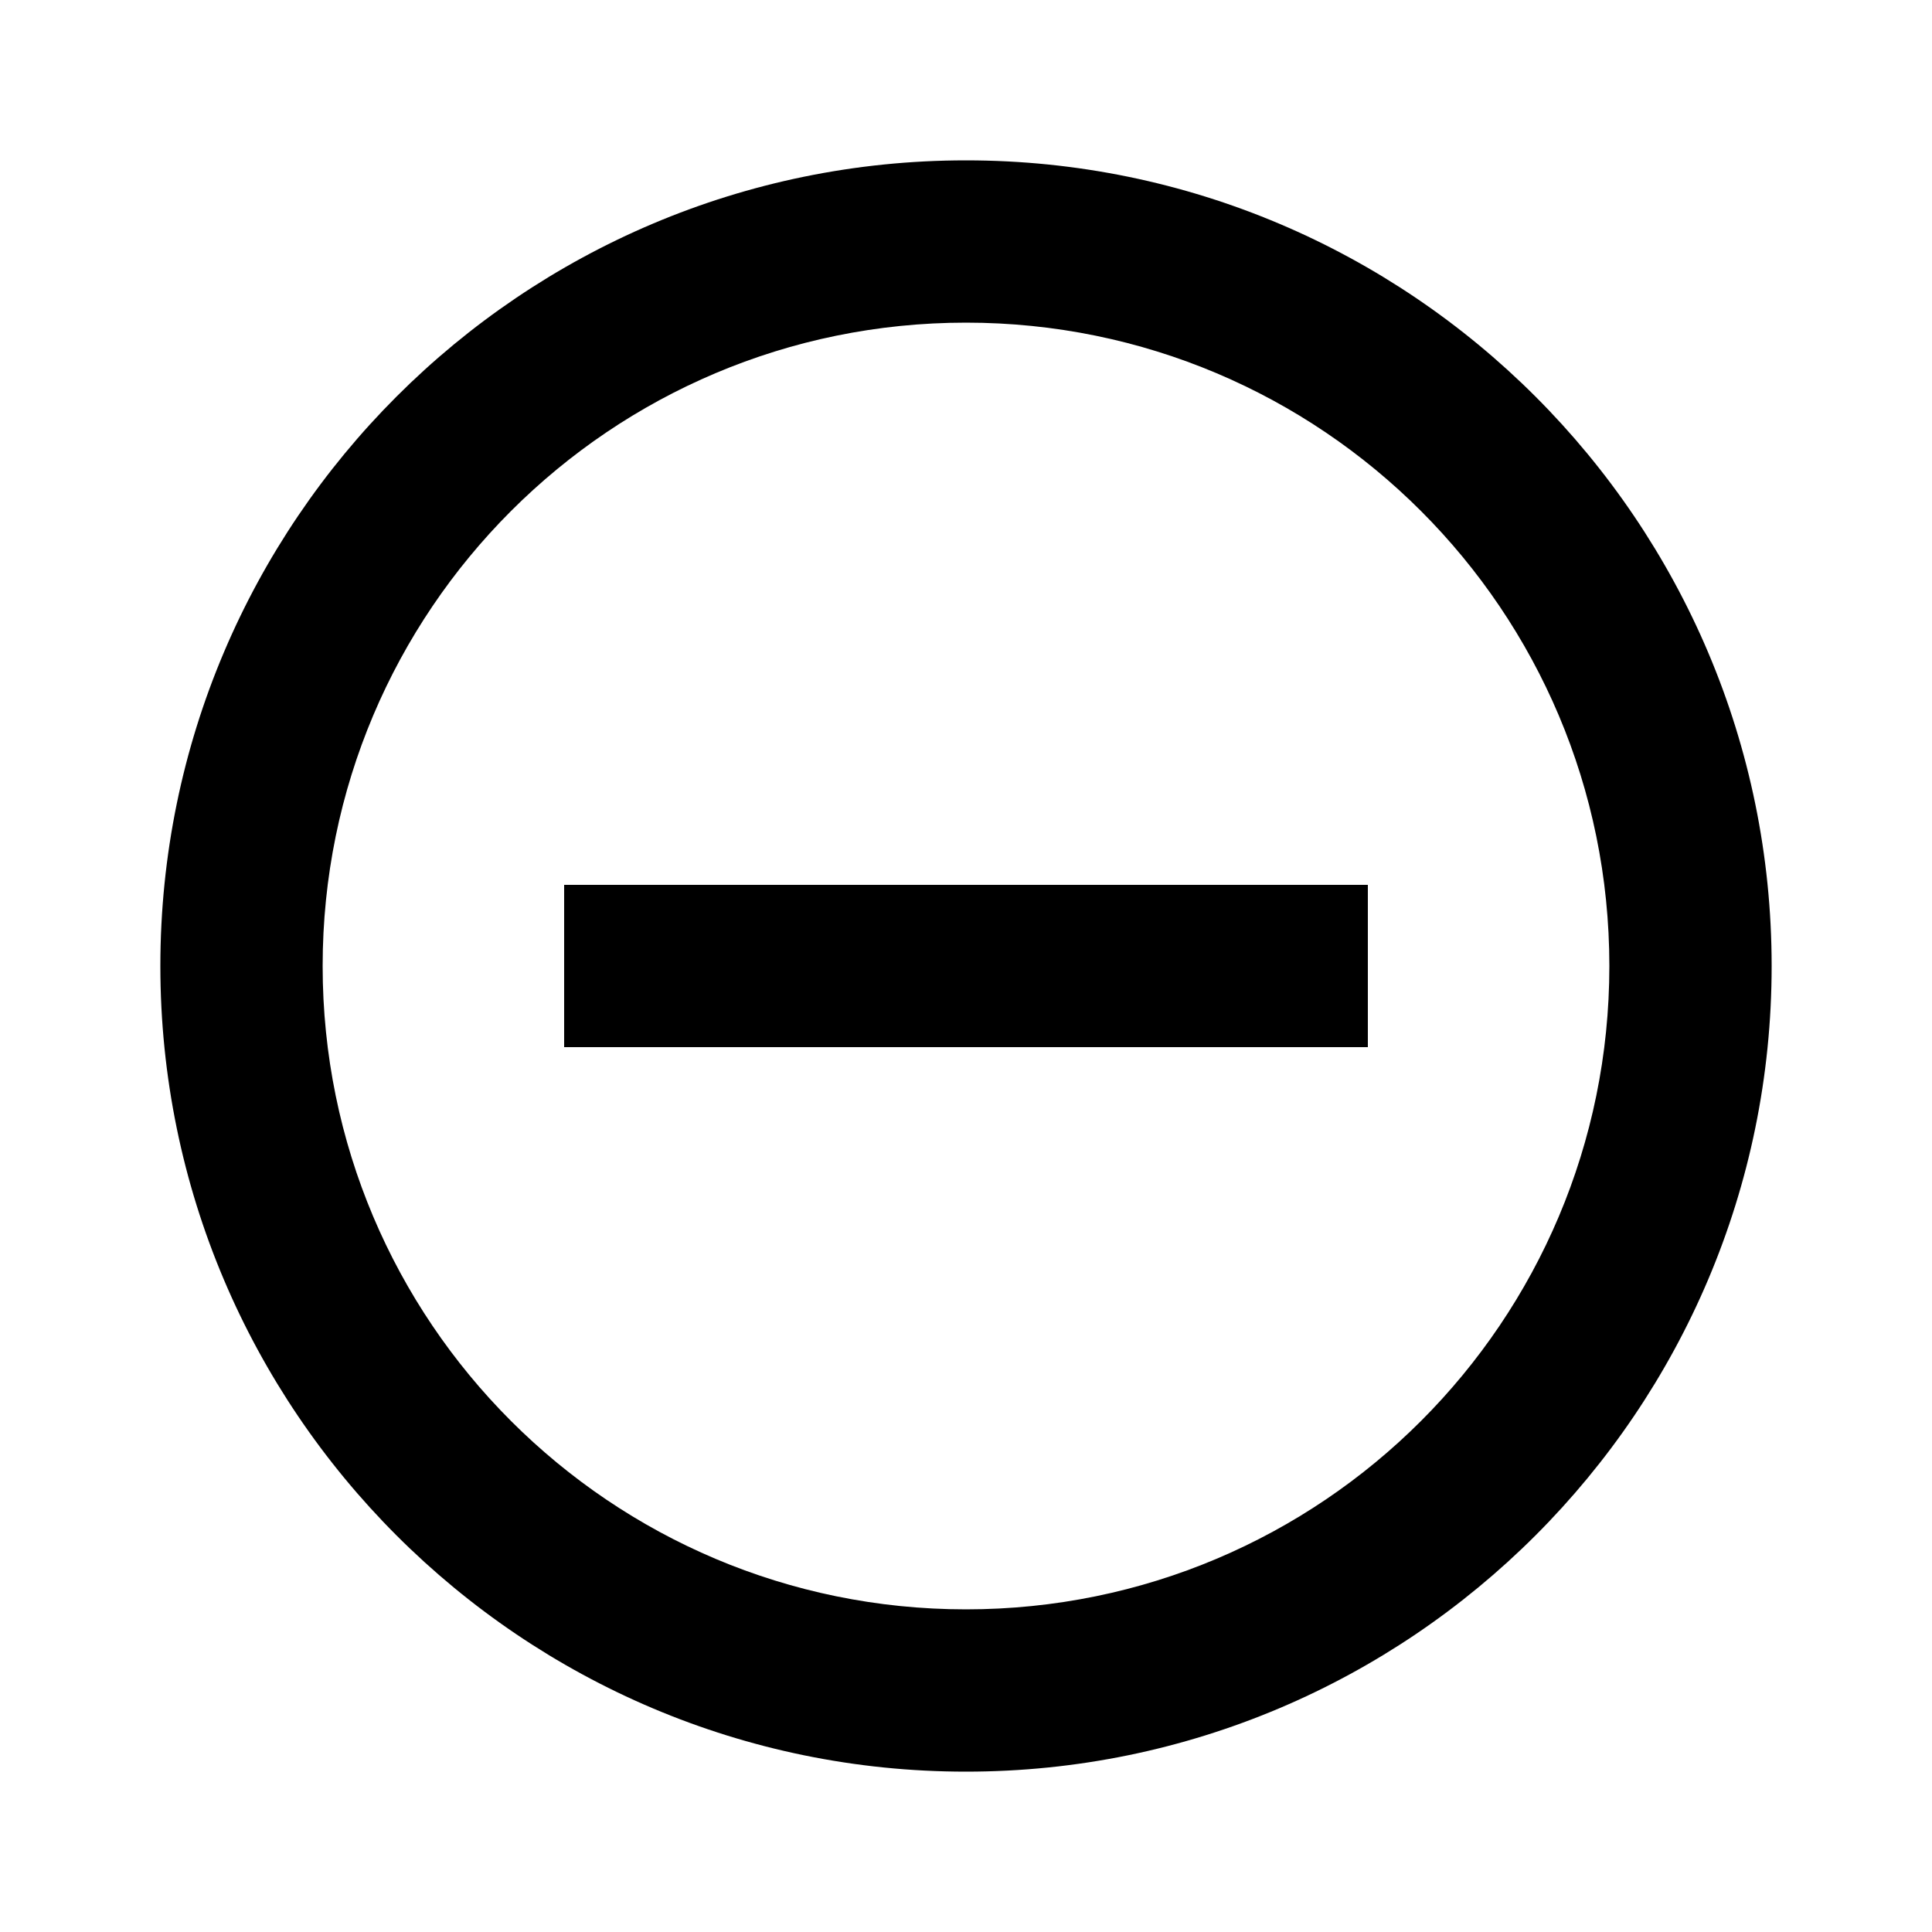 <svg width="15" height="15" viewBox="0 0 1 1" xmlns="http://www.w3.org/2000/svg">
<path d="M0.5 0.167C0.684 0.167 0.833 0.316 0.833 0.5C0.833 0.684 0.684 0.833 0.5 0.833C0.316 0.833 0.167 0.684 0.167 0.5C0.167 0.316 0.316 0.167 0.5 0.167ZM0.5 0.083C0.27 0.083 0.083 0.27 0.083 0.5C0.083 0.73 0.27 0.917 0.5 0.917C0.73 0.917 0.917 0.73 0.917 0.5C0.917 0.27 0.73 0.083 0.5 0.083ZM0.708 0.458H0.292V0.542H0.708V0.458Z"  fill="currentColor"/>
</svg>
